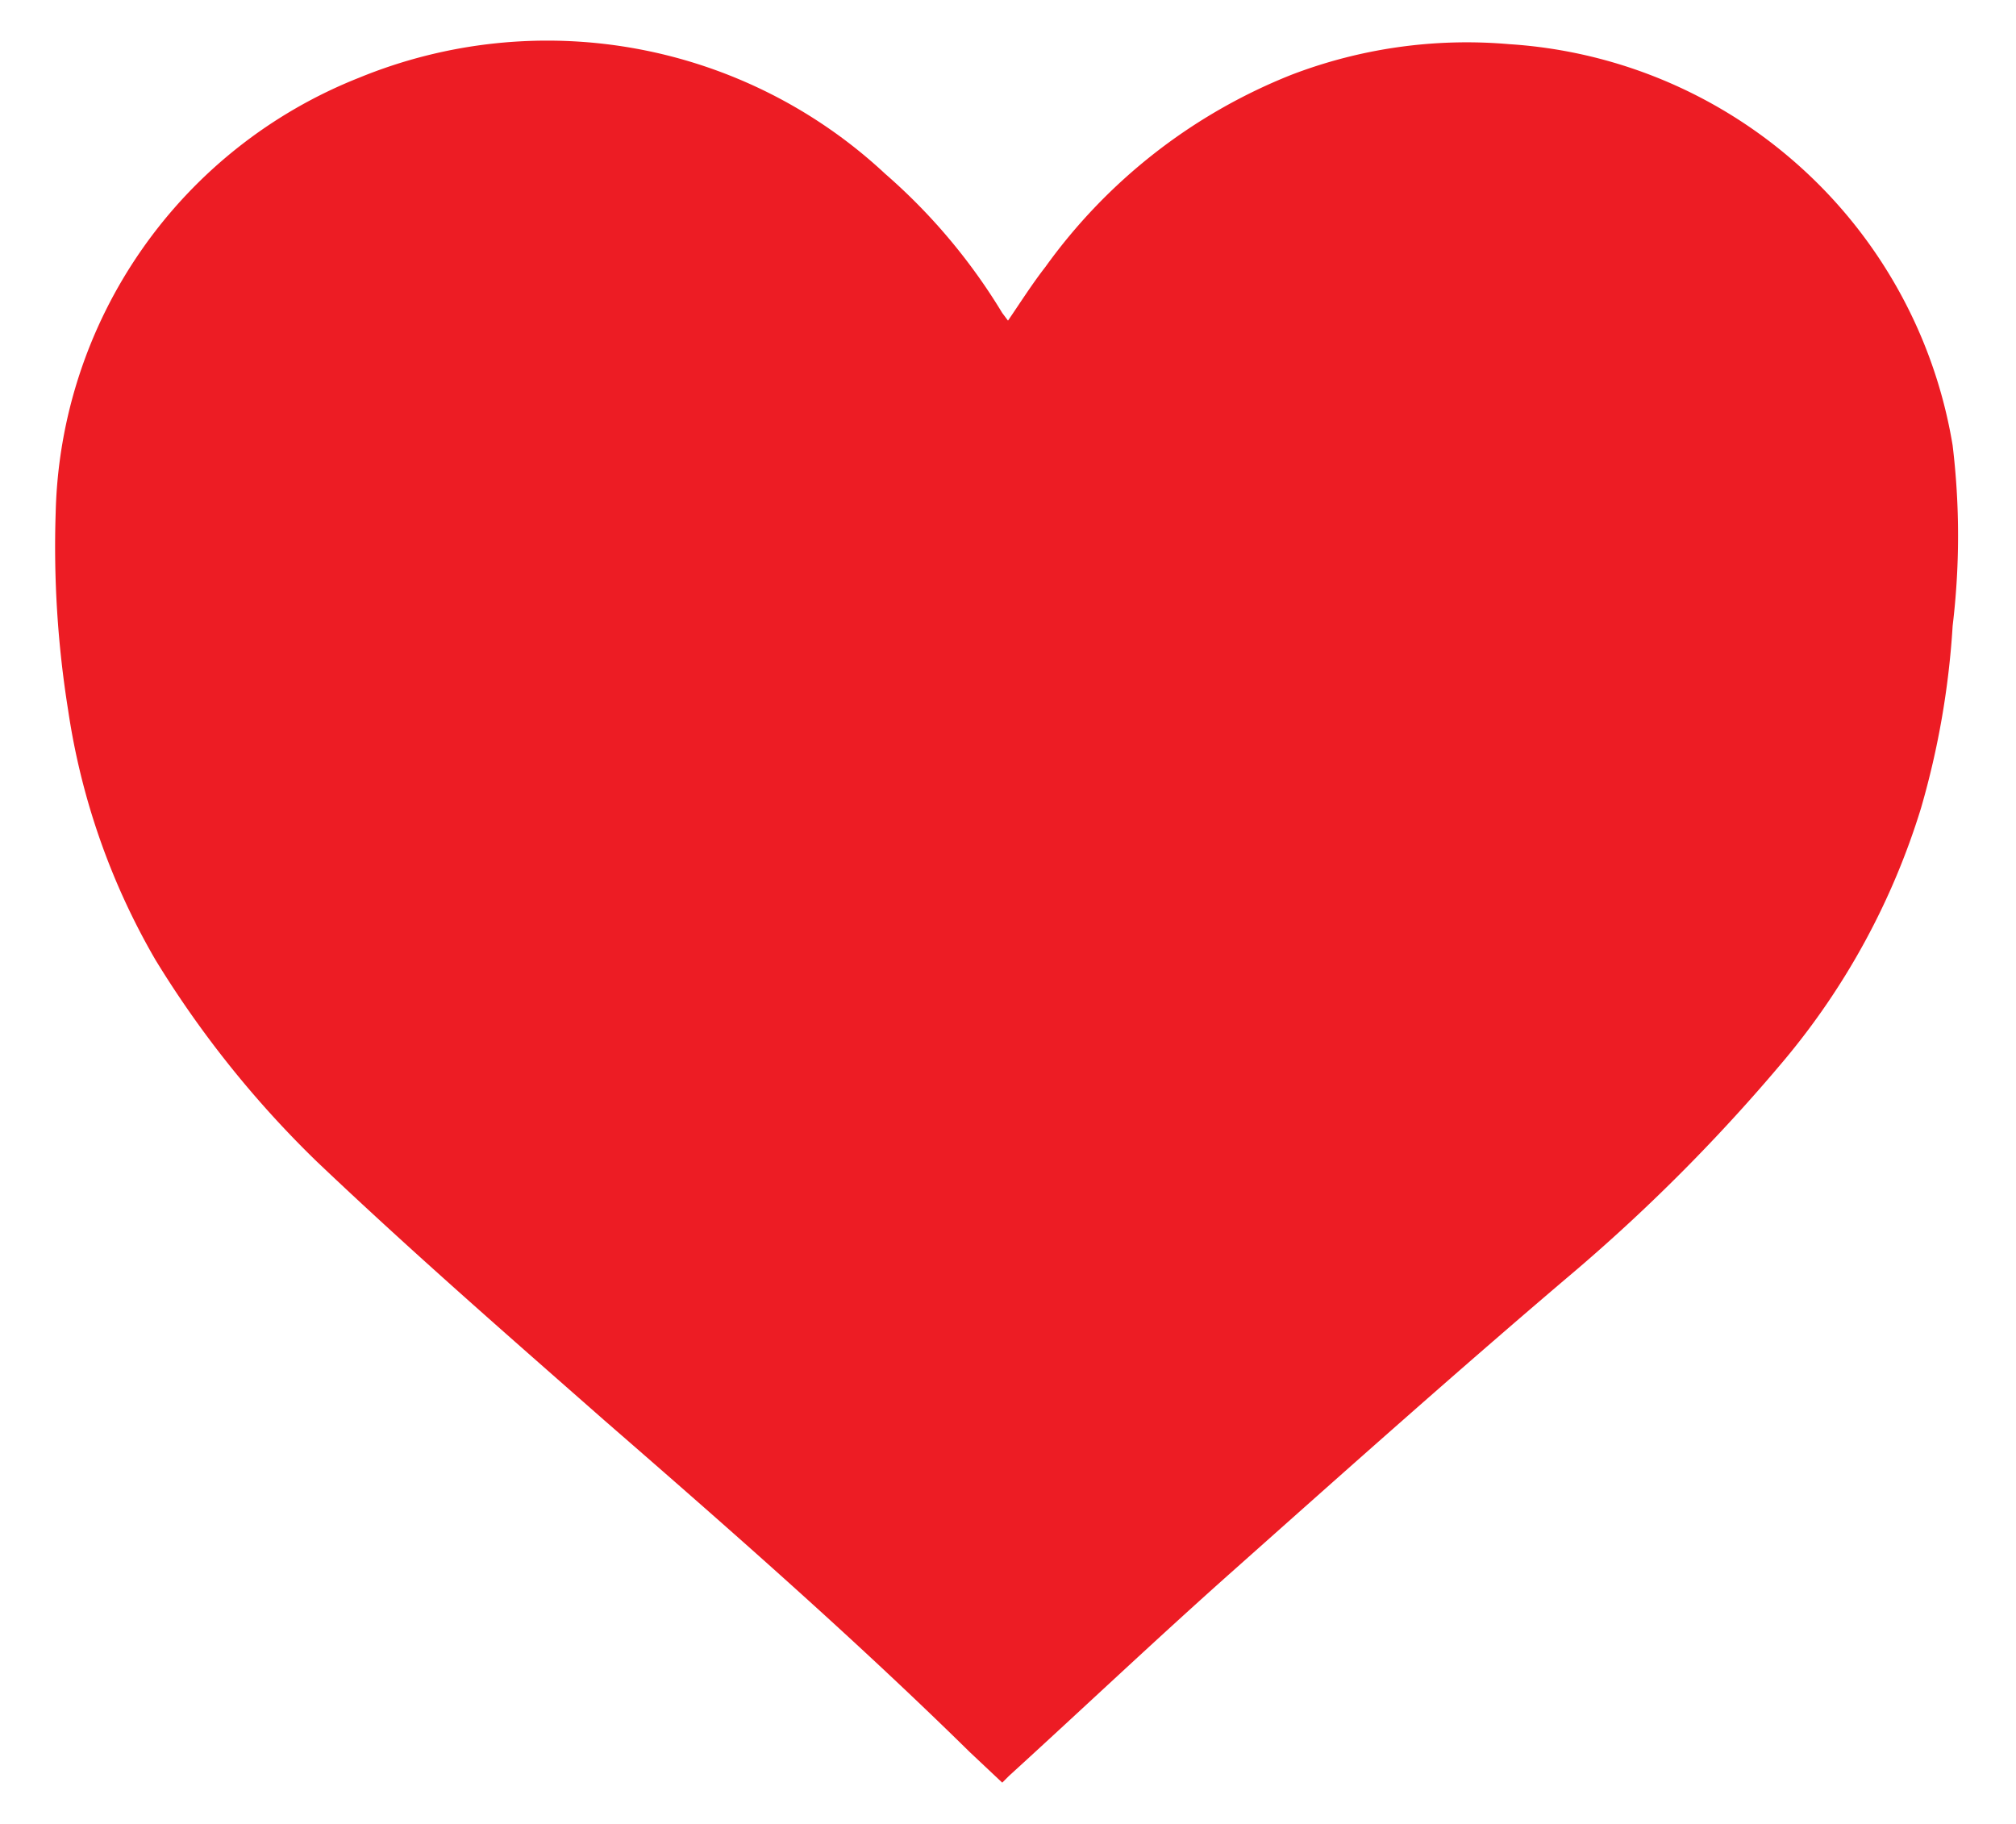<svg xmlns="http://www.w3.org/2000/svg" viewBox="0 0 21 19"><defs><style>.cls-1{fill:#ed1c24;}</style></defs><title>icones</title><g id="pop-ups"><path class="cls-1" d="M10.5,3.34c.13-.19.25-.38.39-.56a5.78,5.78,0,0,1,2.56-2A5.1,5.1,0,0,1,15.72.46a5,5,0,0,1,2.92,1.18,5,5,0,0,1,1.7,3,7.86,7.86,0,0,1,0,1.88,8.7,8.7,0,0,1-.33,1.9,7.53,7.53,0,0,1-1.43,2.63,18.61,18.61,0,0,1-2.15,2.17c-1.18,1-2.38,2.07-3.56,3.12-.8.71-1.57,1.44-2.36,2.16l-.07.07-.34-.32C8.9,17.07,7.6,15.93,6.3,14.8c-1-.88-2-1.75-3-2.7A10.7,10.7,0,0,1,1.62,10,7.29,7.29,0,0,1,.71,7.4,10.77,10.77,0,0,1,.58,5.34,5,5,0,0,1,3.74.81a5.16,5.16,0,0,1,5.48,1,6.11,6.11,0,0,1,1.22,1.45Z"/></g></svg>